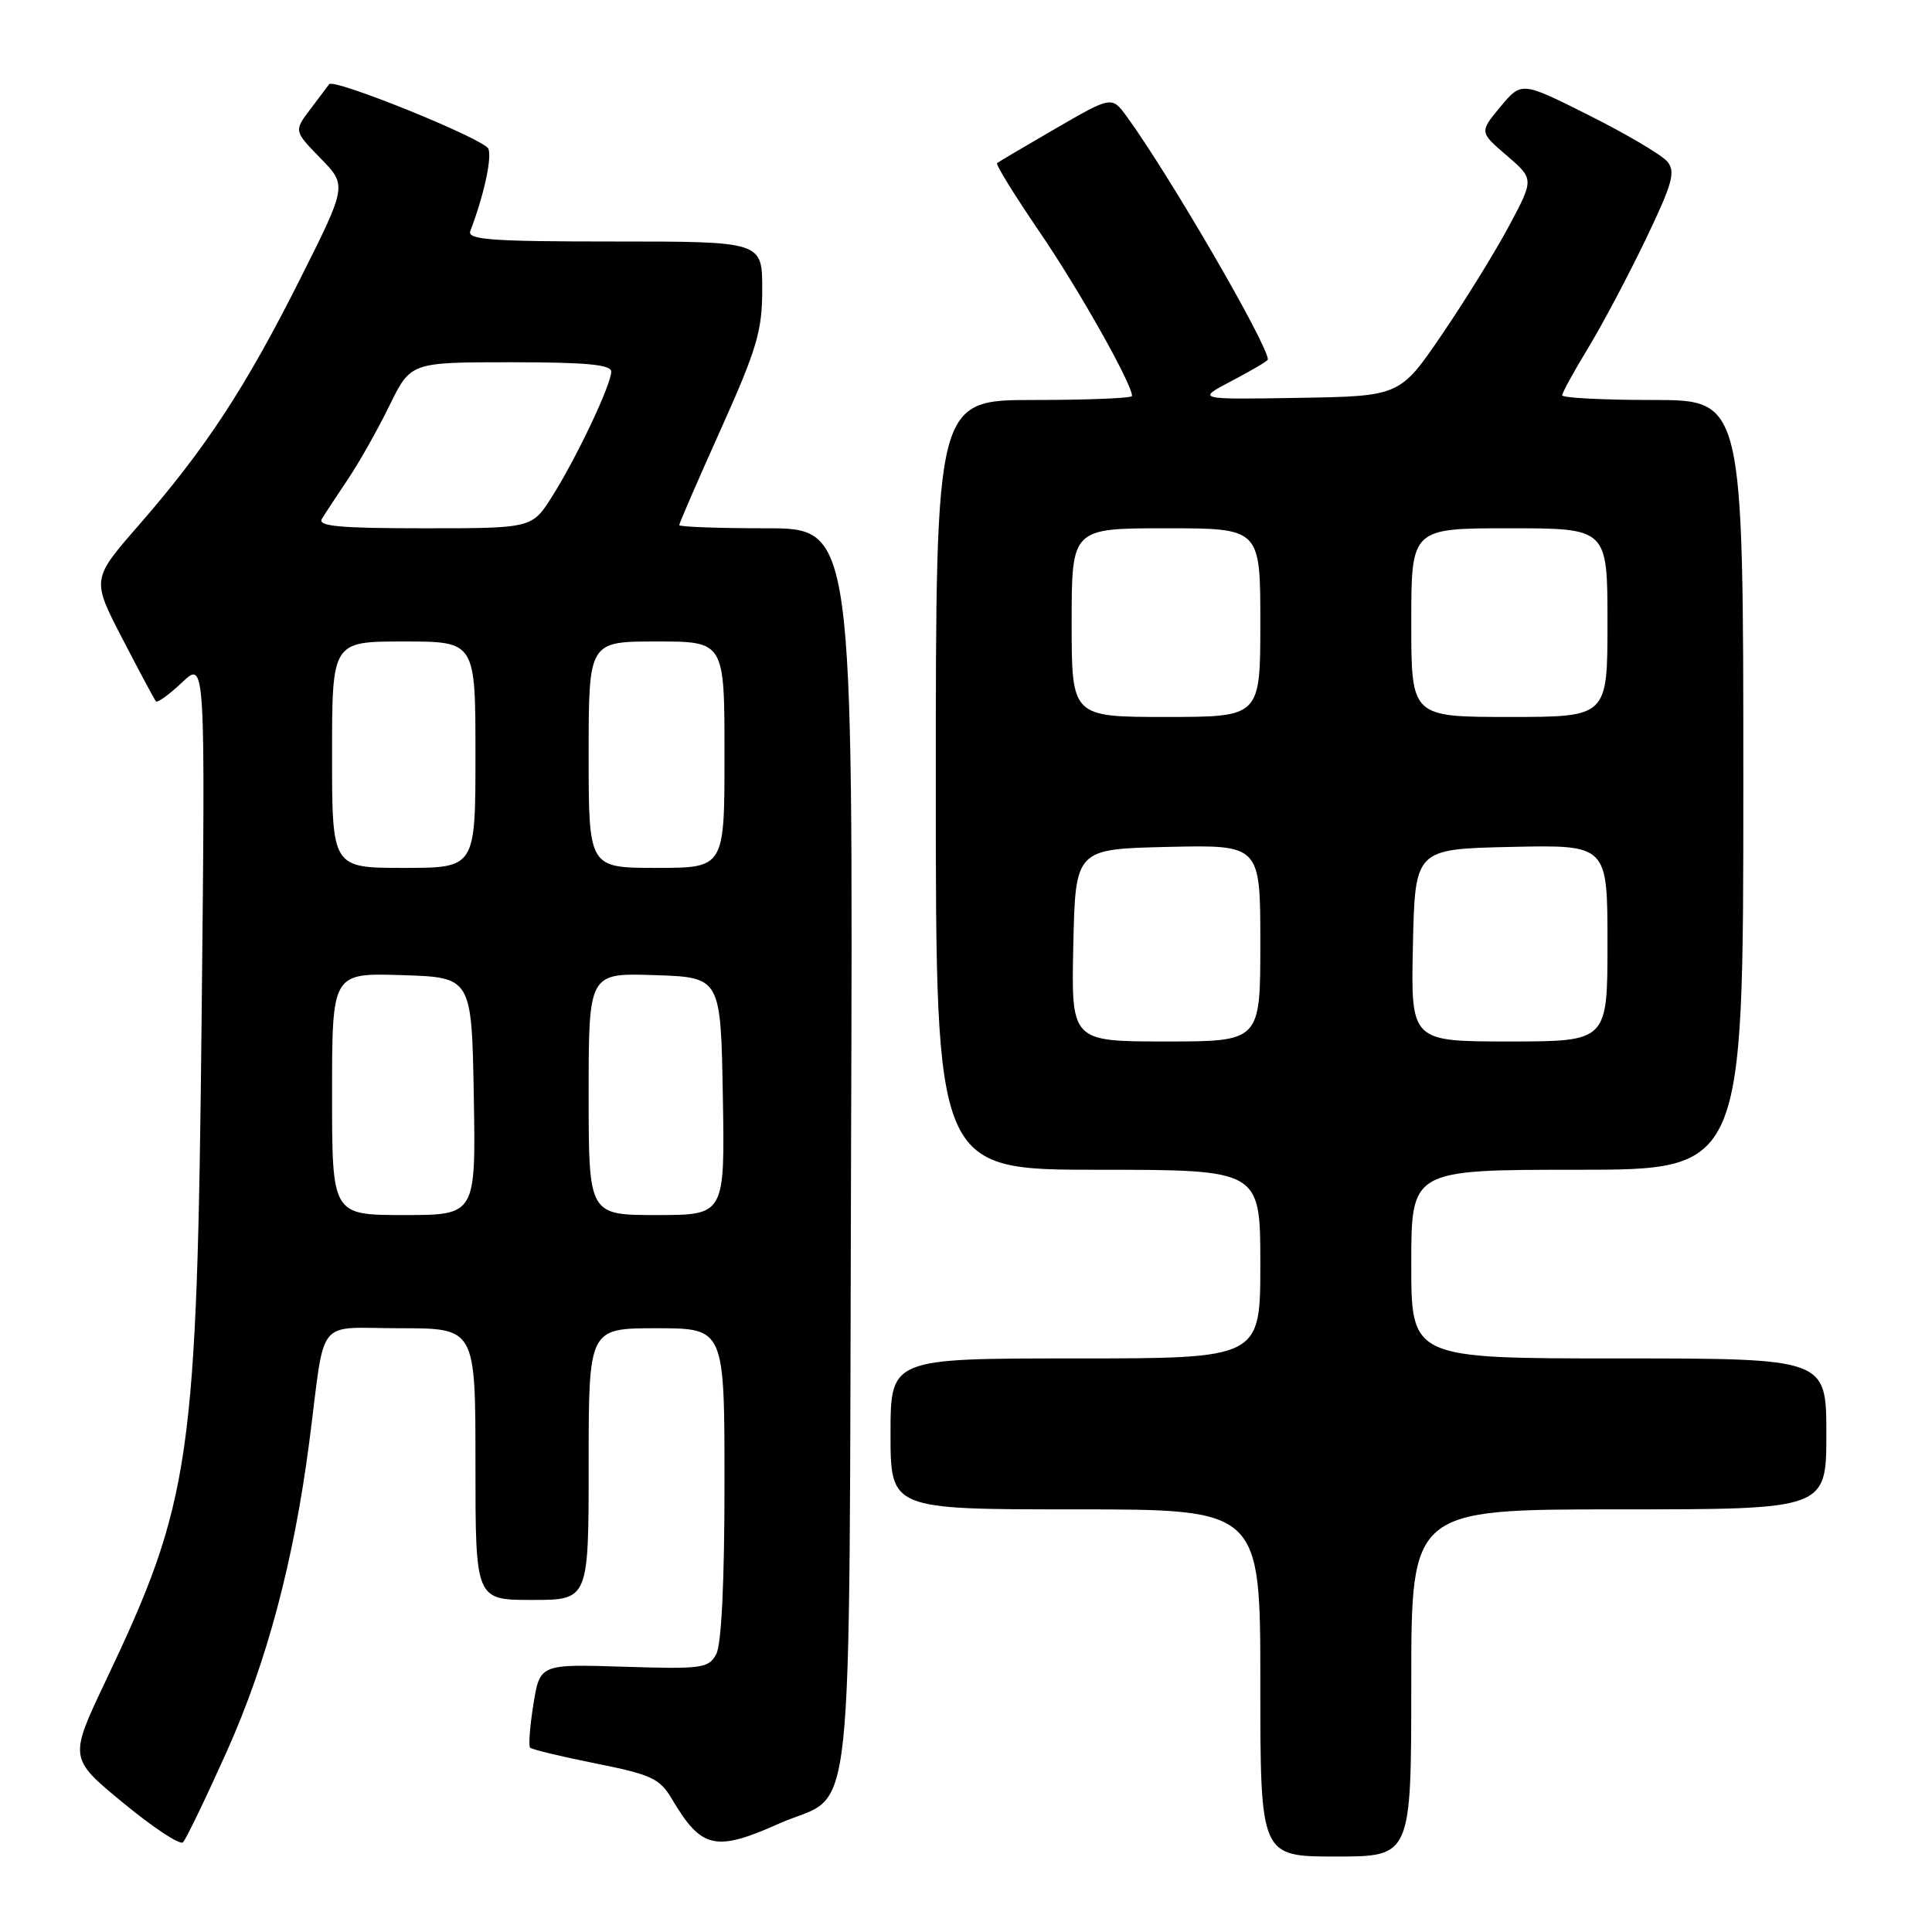 <?xml version="1.0" encoding="UTF-8" standalone="no"?>
<!DOCTYPE svg PUBLIC "-//W3C//DTD SVG 1.1//EN" "http://www.w3.org/Graphics/SVG/1.1/DTD/svg11.dtd" >
<svg xmlns="http://www.w3.org/2000/svg" xmlns:xlink="http://www.w3.org/1999/xlink" version="1.1" viewBox="0 0 256 256">
 <g >
 <path fill="currentColor"
d=" M 187.00 223.00 C 187.00 200.00 187.00 200.00 214.50 200.00 C 242.00 200.00 242.00 200.00 242.00 190.00 C 242.00 180.00 242.00 180.00 214.50 180.00 C 187.00 180.00 187.00 180.00 187.00 167.50 C 187.00 155.00 187.00 155.00 209.00 155.00 C 231.00 155.00 231.00 155.00 231.00 104.00 C 231.00 53.00 231.00 53.00 219.00 53.00 C 212.40 53.00 207.00 52.72 207.00 52.38 C 207.00 52.04 208.55 49.21 210.45 46.09 C 212.34 42.97 215.77 36.50 218.07 31.71 C 221.62 24.31 222.05 22.76 220.93 21.41 C 220.20 20.54 215.56 17.79 210.61 15.31 C 201.62 10.79 201.62 10.79 198.82 14.14 C 196.03 17.50 196.03 17.50 199.65 20.61 C 203.27 23.72 203.27 23.72 199.97 29.91 C 198.16 33.31 194.16 39.78 191.09 44.29 C 185.50 52.50 185.50 52.50 172.00 52.72 C 158.50 52.94 158.50 52.94 163.25 50.45 C 165.86 49.08 168.00 47.82 168.00 47.64 C 168.00 45.67 154.95 23.20 149.33 15.48 C 147.32 12.72 147.32 12.72 139.91 17.01 C 135.84 19.37 132.33 21.44 132.12 21.61 C 131.91 21.79 134.44 25.88 137.74 30.72 C 142.93 38.31 150.00 50.86 150.00 52.47 C 150.00 52.76 144.15 53.00 137.00 53.00 C 124.00 53.00 124.00 53.00 124.00 104.00 C 124.00 155.00 124.00 155.00 145.50 155.00 C 167.00 155.00 167.00 155.00 167.00 167.50 C 167.00 180.00 167.00 180.00 142.50 180.00 C 118.00 180.00 118.00 180.00 118.00 190.00 C 118.00 200.00 118.00 200.00 142.50 200.00 C 167.00 200.00 167.00 200.00 167.00 223.00 C 167.00 246.00 167.00 246.00 177.00 246.00 C 187.00 246.00 187.00 246.00 187.00 223.00 Z  M 30.09 231.99 C 35.38 220.18 38.94 206.79 40.99 191.00 C 43.17 174.14 41.67 176.00 53.05 176.00 C 63.00 176.00 63.00 176.00 63.00 194.00 C 63.00 212.00 63.00 212.00 70.50 212.00 C 78.00 212.00 78.00 212.00 78.00 194.00 C 78.00 176.00 78.00 176.00 87.00 176.00 C 96.00 176.00 96.00 176.00 96.00 196.57 C 96.00 209.49 95.60 217.89 94.91 219.17 C 93.90 221.06 93.05 221.18 82.68 220.85 C 71.54 220.50 71.54 220.50 70.68 225.83 C 70.21 228.76 70.01 231.35 70.25 231.58 C 70.49 231.82 74.40 232.76 78.95 233.67 C 86.35 235.15 87.43 235.66 89.06 238.42 C 92.94 244.98 94.80 245.40 103.22 241.64 C 113.45 237.08 112.46 246.34 112.77 152.40 C 113.05 70.00 113.05 70.00 101.52 70.00 C 95.19 70.00 90.00 69.81 90.00 69.58 C 90.00 69.35 92.47 63.65 95.50 56.91 C 100.30 46.22 101.00 43.85 101.00 38.33 C 101.00 32.00 101.00 32.00 81.39 32.00 C 65.03 32.00 61.87 31.77 62.32 30.60 C 64.08 26.02 65.20 20.96 64.72 19.72 C 64.23 18.44 44.20 10.32 43.61 11.16 C 43.48 11.35 42.37 12.82 41.15 14.43 C 38.94 17.35 38.94 17.35 42.46 20.96 C 45.99 24.58 45.99 24.58 39.73 37.04 C 32.53 51.37 27.21 59.48 18.38 69.60 C 12.14 76.76 12.14 76.76 16.22 84.63 C 18.46 88.96 20.46 92.69 20.66 92.93 C 20.86 93.16 22.41 92.04 24.12 90.43 C 27.21 87.50 27.21 87.50 26.72 134.50 C 26.11 193.53 25.34 198.86 14.00 222.74 C 9.14 232.97 9.14 232.97 16.32 238.89 C 20.27 242.15 23.83 244.50 24.24 244.12 C 24.64 243.74 27.27 238.28 30.09 231.99 Z  M 142.22 125.25 C 142.50 112.50 142.50 112.50 154.75 112.22 C 167.00 111.94 167.00 111.94 167.00 124.97 C 167.00 138.00 167.00 138.00 154.47 138.00 C 141.94 138.00 141.94 138.00 142.22 125.25 Z  M 187.22 125.25 C 187.50 112.50 187.50 112.50 200.25 112.22 C 213.00 111.94 213.00 111.94 213.00 124.97 C 213.00 138.00 213.00 138.00 199.97 138.00 C 186.94 138.00 186.94 138.00 187.22 125.25 Z  M 142.00 82.50 C 142.00 70.00 142.00 70.00 154.50 70.00 C 167.00 70.00 167.00 70.00 167.00 82.50 C 167.00 95.00 167.00 95.00 154.50 95.00 C 142.00 95.00 142.00 95.00 142.00 82.50 Z  M 187.00 82.50 C 187.00 70.00 187.00 70.00 200.00 70.00 C 213.00 70.00 213.00 70.00 213.00 82.50 C 213.00 95.00 213.00 95.00 200.00 95.00 C 187.00 95.00 187.00 95.00 187.00 82.50 Z  M 44.00 144.96 C 44.00 128.92 44.00 128.92 53.25 129.21 C 62.50 129.50 62.50 129.50 62.78 145.25 C 63.05 161.00 63.05 161.00 53.53 161.00 C 44.00 161.00 44.00 161.00 44.00 144.96 Z  M 78.00 144.96 C 78.00 128.92 78.00 128.92 86.75 129.21 C 95.50 129.50 95.50 129.50 95.78 145.25 C 96.05 161.00 96.05 161.00 87.03 161.00 C 78.00 161.00 78.00 161.00 78.00 144.96 Z  M 44.00 100.00 C 44.00 85.00 44.00 85.00 53.50 85.00 C 63.00 85.00 63.00 85.00 63.00 100.00 C 63.00 115.00 63.00 115.00 53.50 115.00 C 44.00 115.00 44.00 115.00 44.00 100.00 Z  M 78.00 100.00 C 78.00 85.00 78.00 85.00 87.00 85.00 C 96.00 85.00 96.00 85.00 96.00 100.00 C 96.00 115.00 96.00 115.00 87.00 115.00 C 78.00 115.00 78.00 115.00 78.00 100.00 Z  M 42.65 68.75 C 43.07 68.06 44.63 65.70 46.10 63.50 C 47.58 61.30 50.06 56.91 51.60 53.75 C 54.42 48.00 54.42 48.00 67.71 48.00 C 77.68 48.00 81.00 48.31 80.99 49.25 C 80.98 50.99 76.41 60.63 73.18 65.75 C 70.50 70.00 70.50 70.00 56.19 70.00 C 45.00 70.00 42.05 69.73 42.65 68.75 Z "/>
</g>
</svg>
